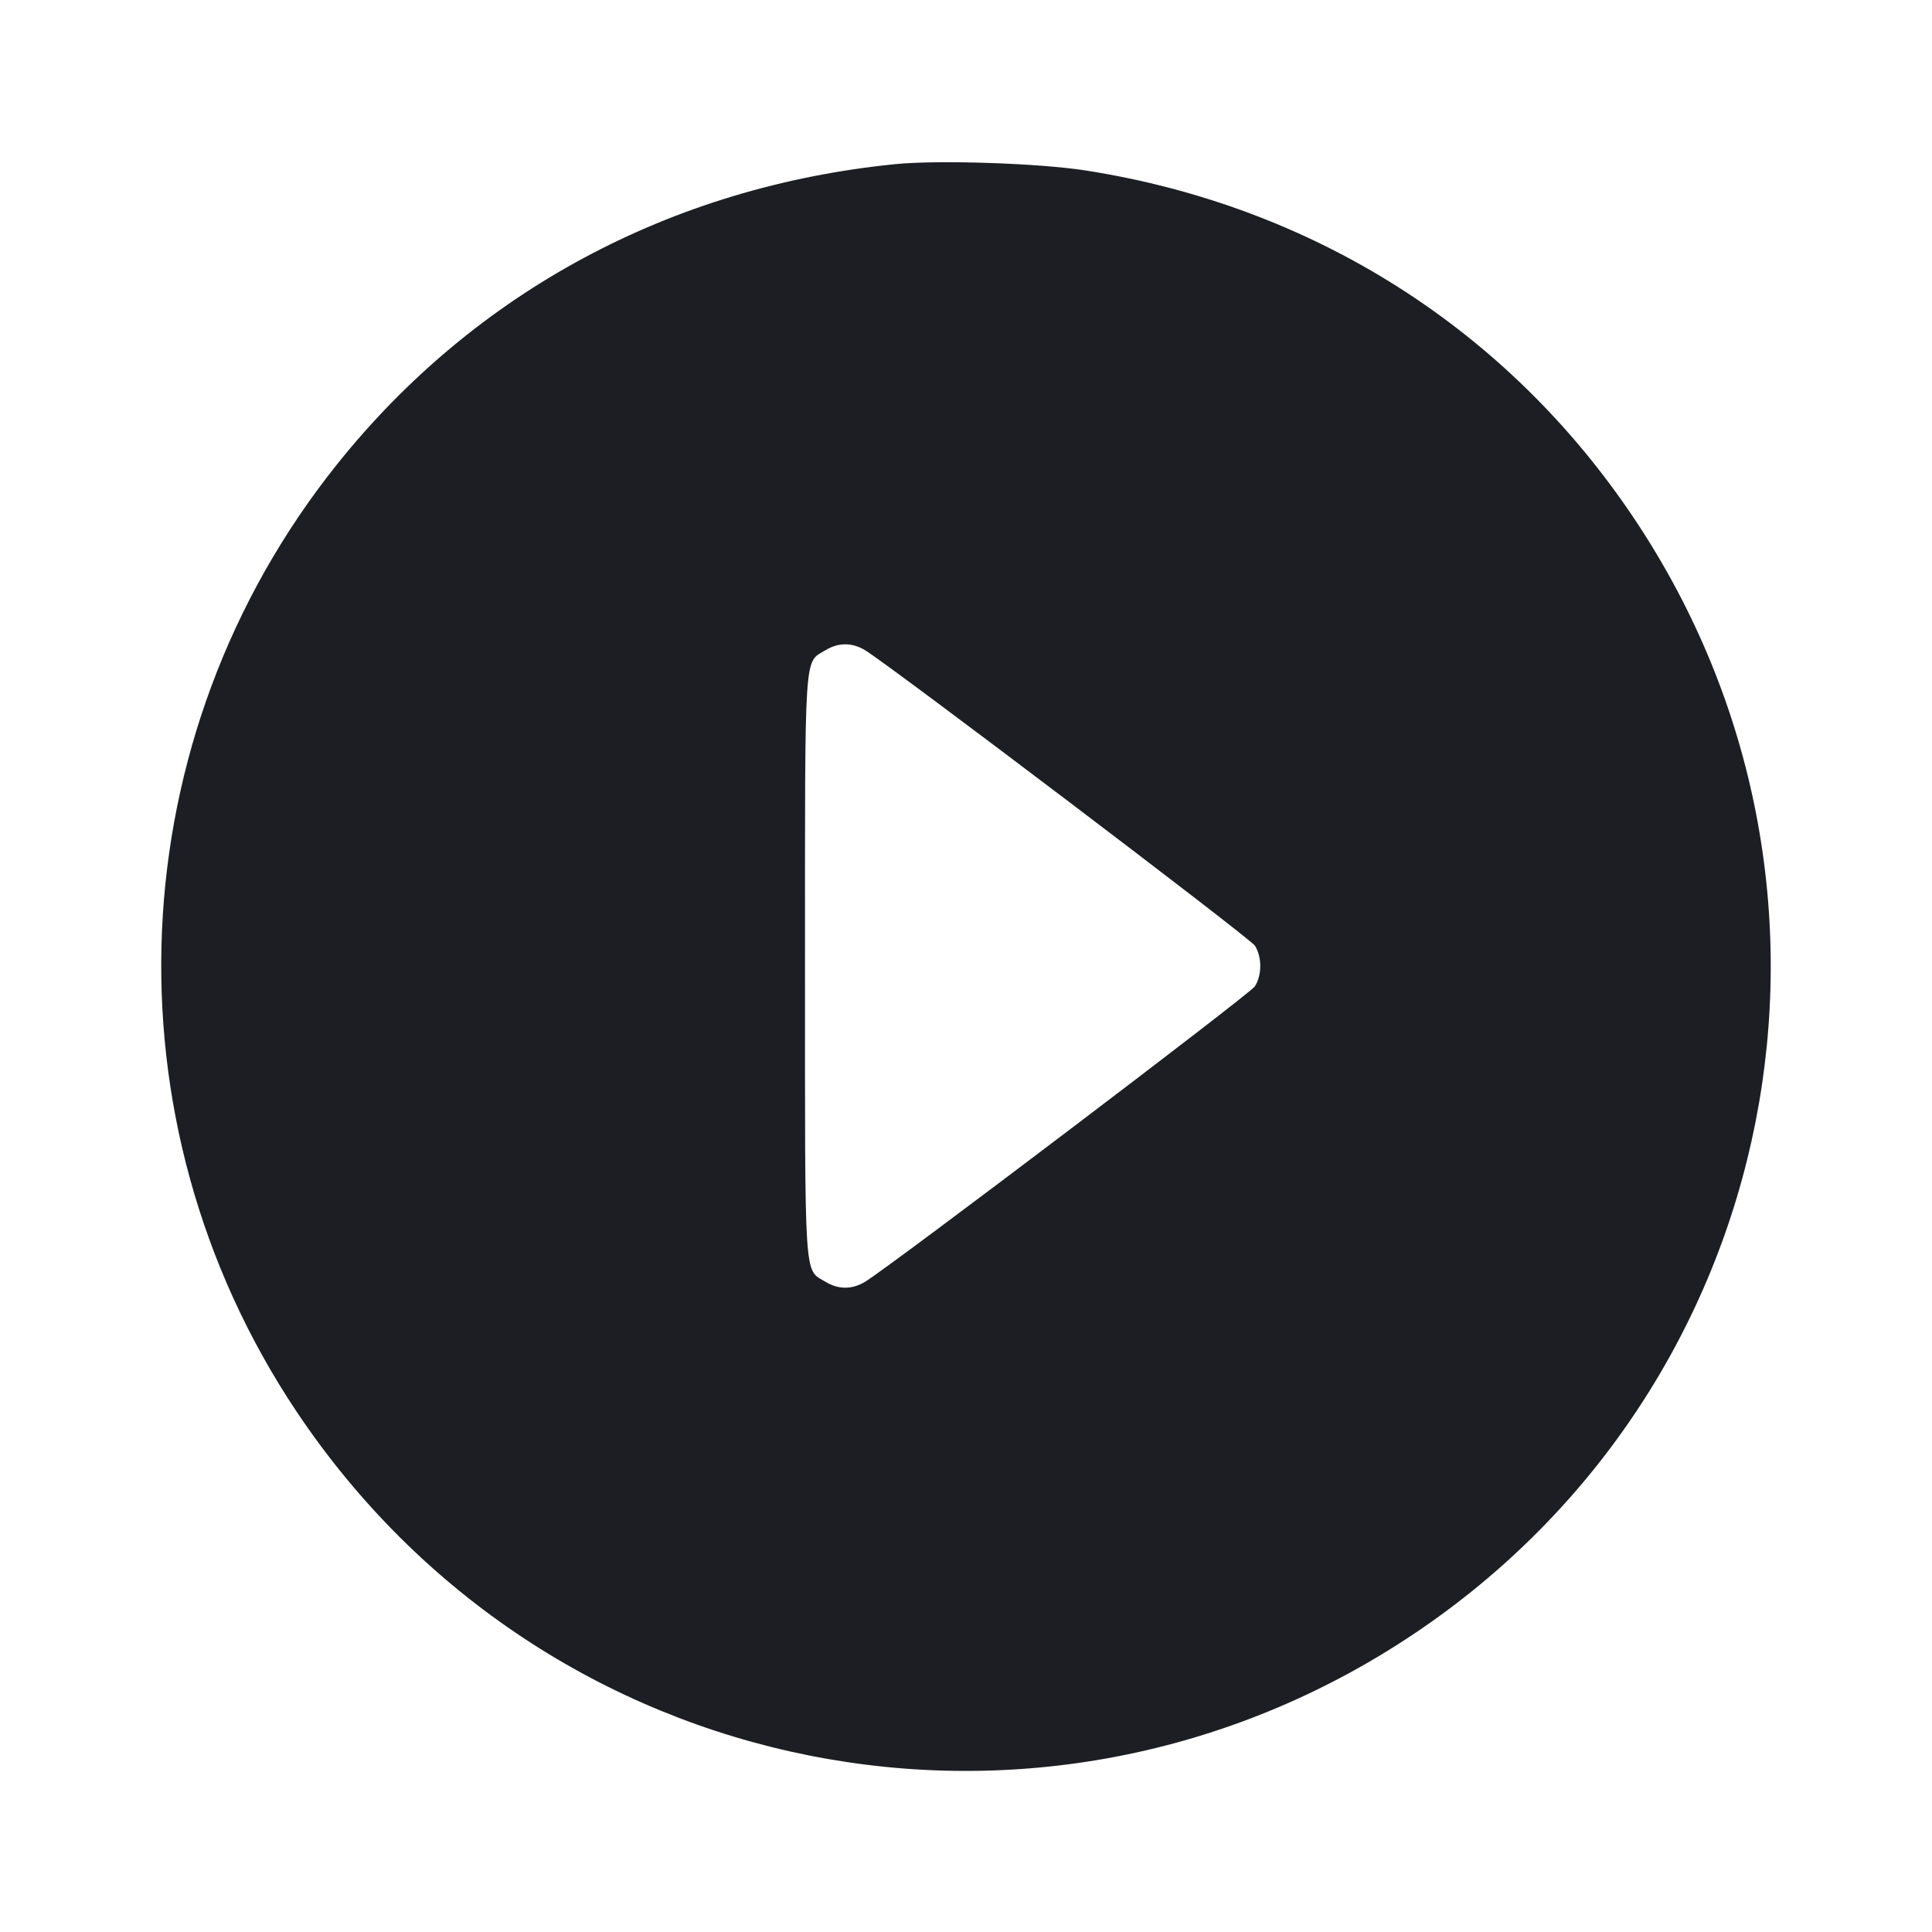 <svg viewBox="0 0 2400 2400" fill="none" xmlns="http://www.w3.org/2000/svg"><path d="M1112.000 203.923 C 833.630 231.768,590.463 362.388,419.326 576.000 C 147.365 915.458,126.704 1391.677,368.248 1753.288 C 676.969 2215.470,1294.618 2338.595,1756.000 2029.929 C 2215.492 1722.528,2337.727 1104.086,2029.929 644.000 C 1872.846 409.198,1631.891 256.219,1349.288 211.869 C 1290.914 202.708,1165.973 198.524,1112.000 203.923 M1074.775 807.819 C 1107.164 827.568,1552.520 1165.074,1558.762 1174.602 C 1567.796 1188.390,1567.796 1211.610,1558.762 1225.398 C 1552.520 1234.926,1107.164 1572.432,1074.775 1592.181 C 1058.522 1602.091,1041.467 1602.084,1025.194 1592.162 C 998.594 1575.943,1000.000 1597.823,1000.000 1200.000 C 1000.000 802.177,998.594 824.057,1025.194 807.838 C 1041.467 797.916,1058.522 797.909,1074.775 807.819 " fill="#1D1E23" stroke="none" fill-rule="evenodd"/></svg>